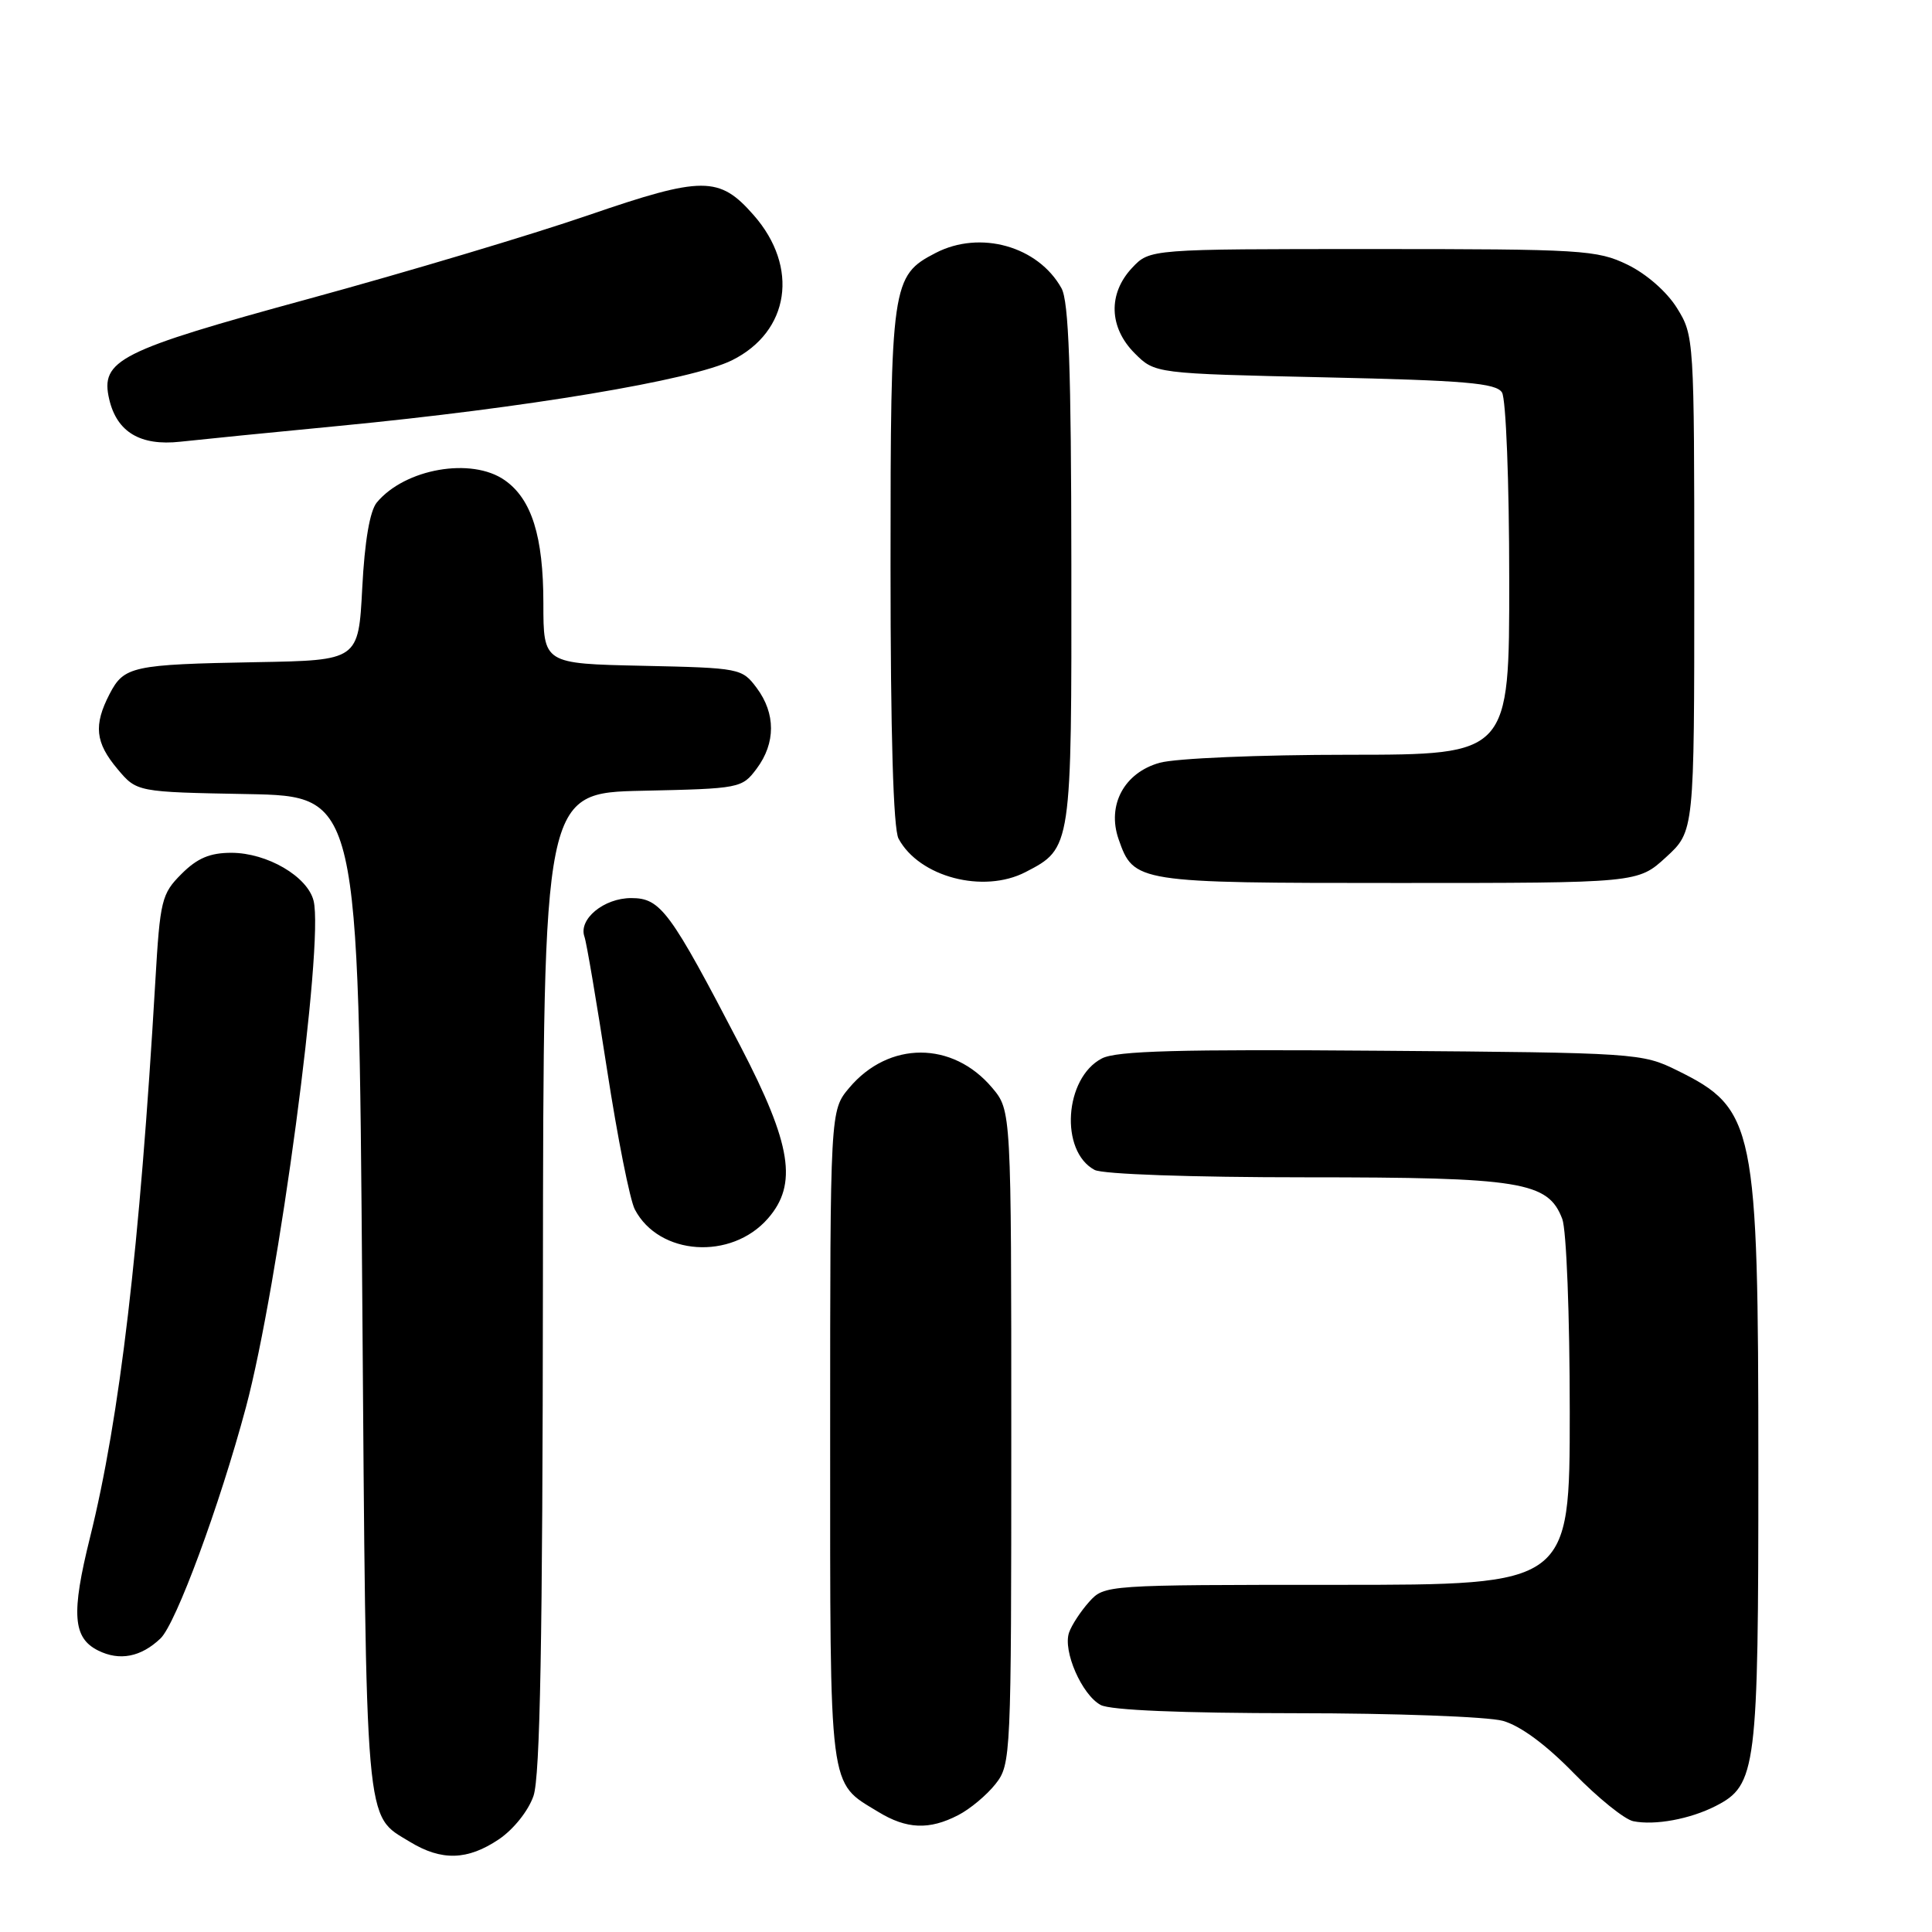<?xml version="1.0" encoding="UTF-8" standalone="no"?>
<!DOCTYPE svg PUBLIC "-//W3C//DTD SVG 1.1//EN" "http://www.w3.org/Graphics/SVG/1.1/DTD/svg11.dtd" >
<svg xmlns="http://www.w3.org/2000/svg" xmlns:xlink="http://www.w3.org/1999/xlink" version="1.1" viewBox="0 0 256 256">
 <g >
 <path fill="currentColor"
d=" M 66.10 243.72 C 68.04 242.41 70.01 239.95 70.69 237.97 C 71.57 235.43 71.90 217.19 71.94 169.78 C 72.00 105.06 72.00 105.06 85.14 104.78 C 98.06 104.50 98.32 104.45 100.27 101.84 C 102.79 98.46 102.79 94.54 100.27 91.16 C 98.32 88.55 98.06 88.50 85.14 88.22 C 72.00 87.94 72.00 87.94 72.00 79.94 C 72.00 71.07 70.45 66.13 66.88 63.63 C 62.49 60.55 53.67 62.09 49.93 66.58 C 49.01 67.69 48.32 71.69 48.00 77.90 C 47.50 87.50 47.50 87.50 34.00 87.74 C 17.51 88.04 16.43 88.28 14.52 91.96 C 12.38 96.10 12.62 98.39 15.57 101.90 C 18.13 104.95 18.13 104.95 32.82 105.22 C 47.50 105.50 47.50 105.50 48.00 171.50 C 48.54 243.24 48.29 240.38 54.31 244.05 C 58.51 246.61 61.95 246.51 66.10 243.72 Z  M 126.96 240.52 C 128.54 239.71 130.76 237.85 131.91 236.39 C 133.96 233.79 134.00 232.83 134.00 190.44 C 134.00 147.15 134.00 147.15 131.47 144.14 C 126.23 137.92 117.77 137.92 112.53 144.14 C 110.00 147.15 110.00 147.15 110.00 190.35 C 110.00 237.99 109.75 236.05 116.37 240.08 C 120.13 242.38 123.13 242.50 126.96 240.52 Z  M 227.33 239.31 C 232.75 236.54 233.00 234.52 232.99 194.28 C 232.99 149.08 232.54 146.91 222.24 141.84 C 217.59 139.54 216.86 139.49 183.00 139.23 C 156.22 139.02 147.94 139.24 146.00 140.25 C 141.03 142.84 140.40 152.54 145.04 155.02 C 146.10 155.59 157.86 156.00 172.97 156.00 C 201.60 156.00 205.13 156.57 207.01 161.52 C 207.56 162.97 208.00 174.29 208.00 187.07 C 208.00 210.00 208.00 210.00 177.17 210.00 C 146.47 210.00 146.34 210.01 144.32 212.25 C 143.21 213.49 142.01 215.31 141.66 216.31 C 140.80 218.74 143.35 224.58 145.85 225.92 C 147.13 226.61 156.55 227.00 171.68 227.01 C 184.78 227.01 197.13 227.47 199.13 228.02 C 201.46 228.67 204.85 231.17 208.55 234.97 C 211.73 238.23 215.27 241.09 216.42 241.32 C 219.28 241.90 223.94 241.04 227.33 239.31 Z  M 21.27 217.10 C 23.31 215.15 29.08 199.55 32.58 186.50 C 36.89 170.41 42.96 124.98 41.55 119.35 C 40.74 116.13 35.40 113.01 30.67 113.00 C 27.81 113.00 26.14 113.71 24.05 115.80 C 21.41 118.44 21.21 119.26 20.58 130.05 C 18.52 165.32 15.88 187.83 11.92 203.75 C 9.42 213.82 9.65 217.03 13.00 218.70 C 15.84 220.12 18.68 219.57 21.27 217.10 Z  M 101.75 161.46 C 105.72 156.92 104.89 151.67 98.13 138.66 C 88.77 120.67 87.55 119.00 83.64 119.00 C 80.02 119.00 76.63 121.79 77.44 124.11 C 77.72 124.87 79.06 132.82 80.44 141.76 C 81.82 150.71 83.47 159.03 84.12 160.26 C 87.32 166.37 96.89 167.02 101.75 161.46 Z  M 135.90 115.55 C 142.00 112.39 142.00 112.40 141.96 74.79 C 141.94 48.82 141.62 39.94 140.65 38.19 C 137.55 32.62 129.87 30.46 123.97 33.52 C 118.15 36.53 118.00 37.57 118.00 75.02 C 118.00 97.21 118.37 109.83 119.06 111.12 C 121.79 116.21 130.30 118.45 135.90 115.55 Z  M 220.76 113.58 C 224.50 110.15 224.50 110.15 224.50 77.33 C 224.50 44.86 224.47 44.46 222.21 40.82 C 220.87 38.66 218.16 36.29 215.65 35.07 C 211.62 33.12 209.66 33.00 181.86 33.00 C 152.35 33.00 152.35 33.00 150.01 35.49 C 146.80 38.91 146.94 43.39 150.35 46.81 C 153.04 49.50 153.04 49.50 175.56 50.00 C 194.10 50.41 198.24 50.76 199.02 52.00 C 199.55 52.83 199.98 63.89 199.98 76.75 C 200.00 100.00 200.00 100.00 178.75 100.01 C 166.83 100.01 155.82 100.48 153.67 101.07 C 148.96 102.38 146.65 106.68 148.22 111.20 C 150.23 116.95 150.52 117.00 185.24 117.00 C 217.03 117.00 217.03 117.00 220.76 113.58 Z  M 44.97 56.43 C 69.64 54.05 91.70 50.37 96.99 47.74 C 104.64 43.94 105.92 35.39 99.86 28.50 C 95.31 23.31 93.11 23.31 77.92 28.53 C 70.54 31.07 53.93 36.04 41.00 39.57 C 15.72 46.47 13.25 47.71 14.48 52.94 C 15.50 57.26 18.61 59.11 23.88 58.53 C 26.42 58.25 35.91 57.30 44.97 56.43 Z "/>
</g>
</svg>